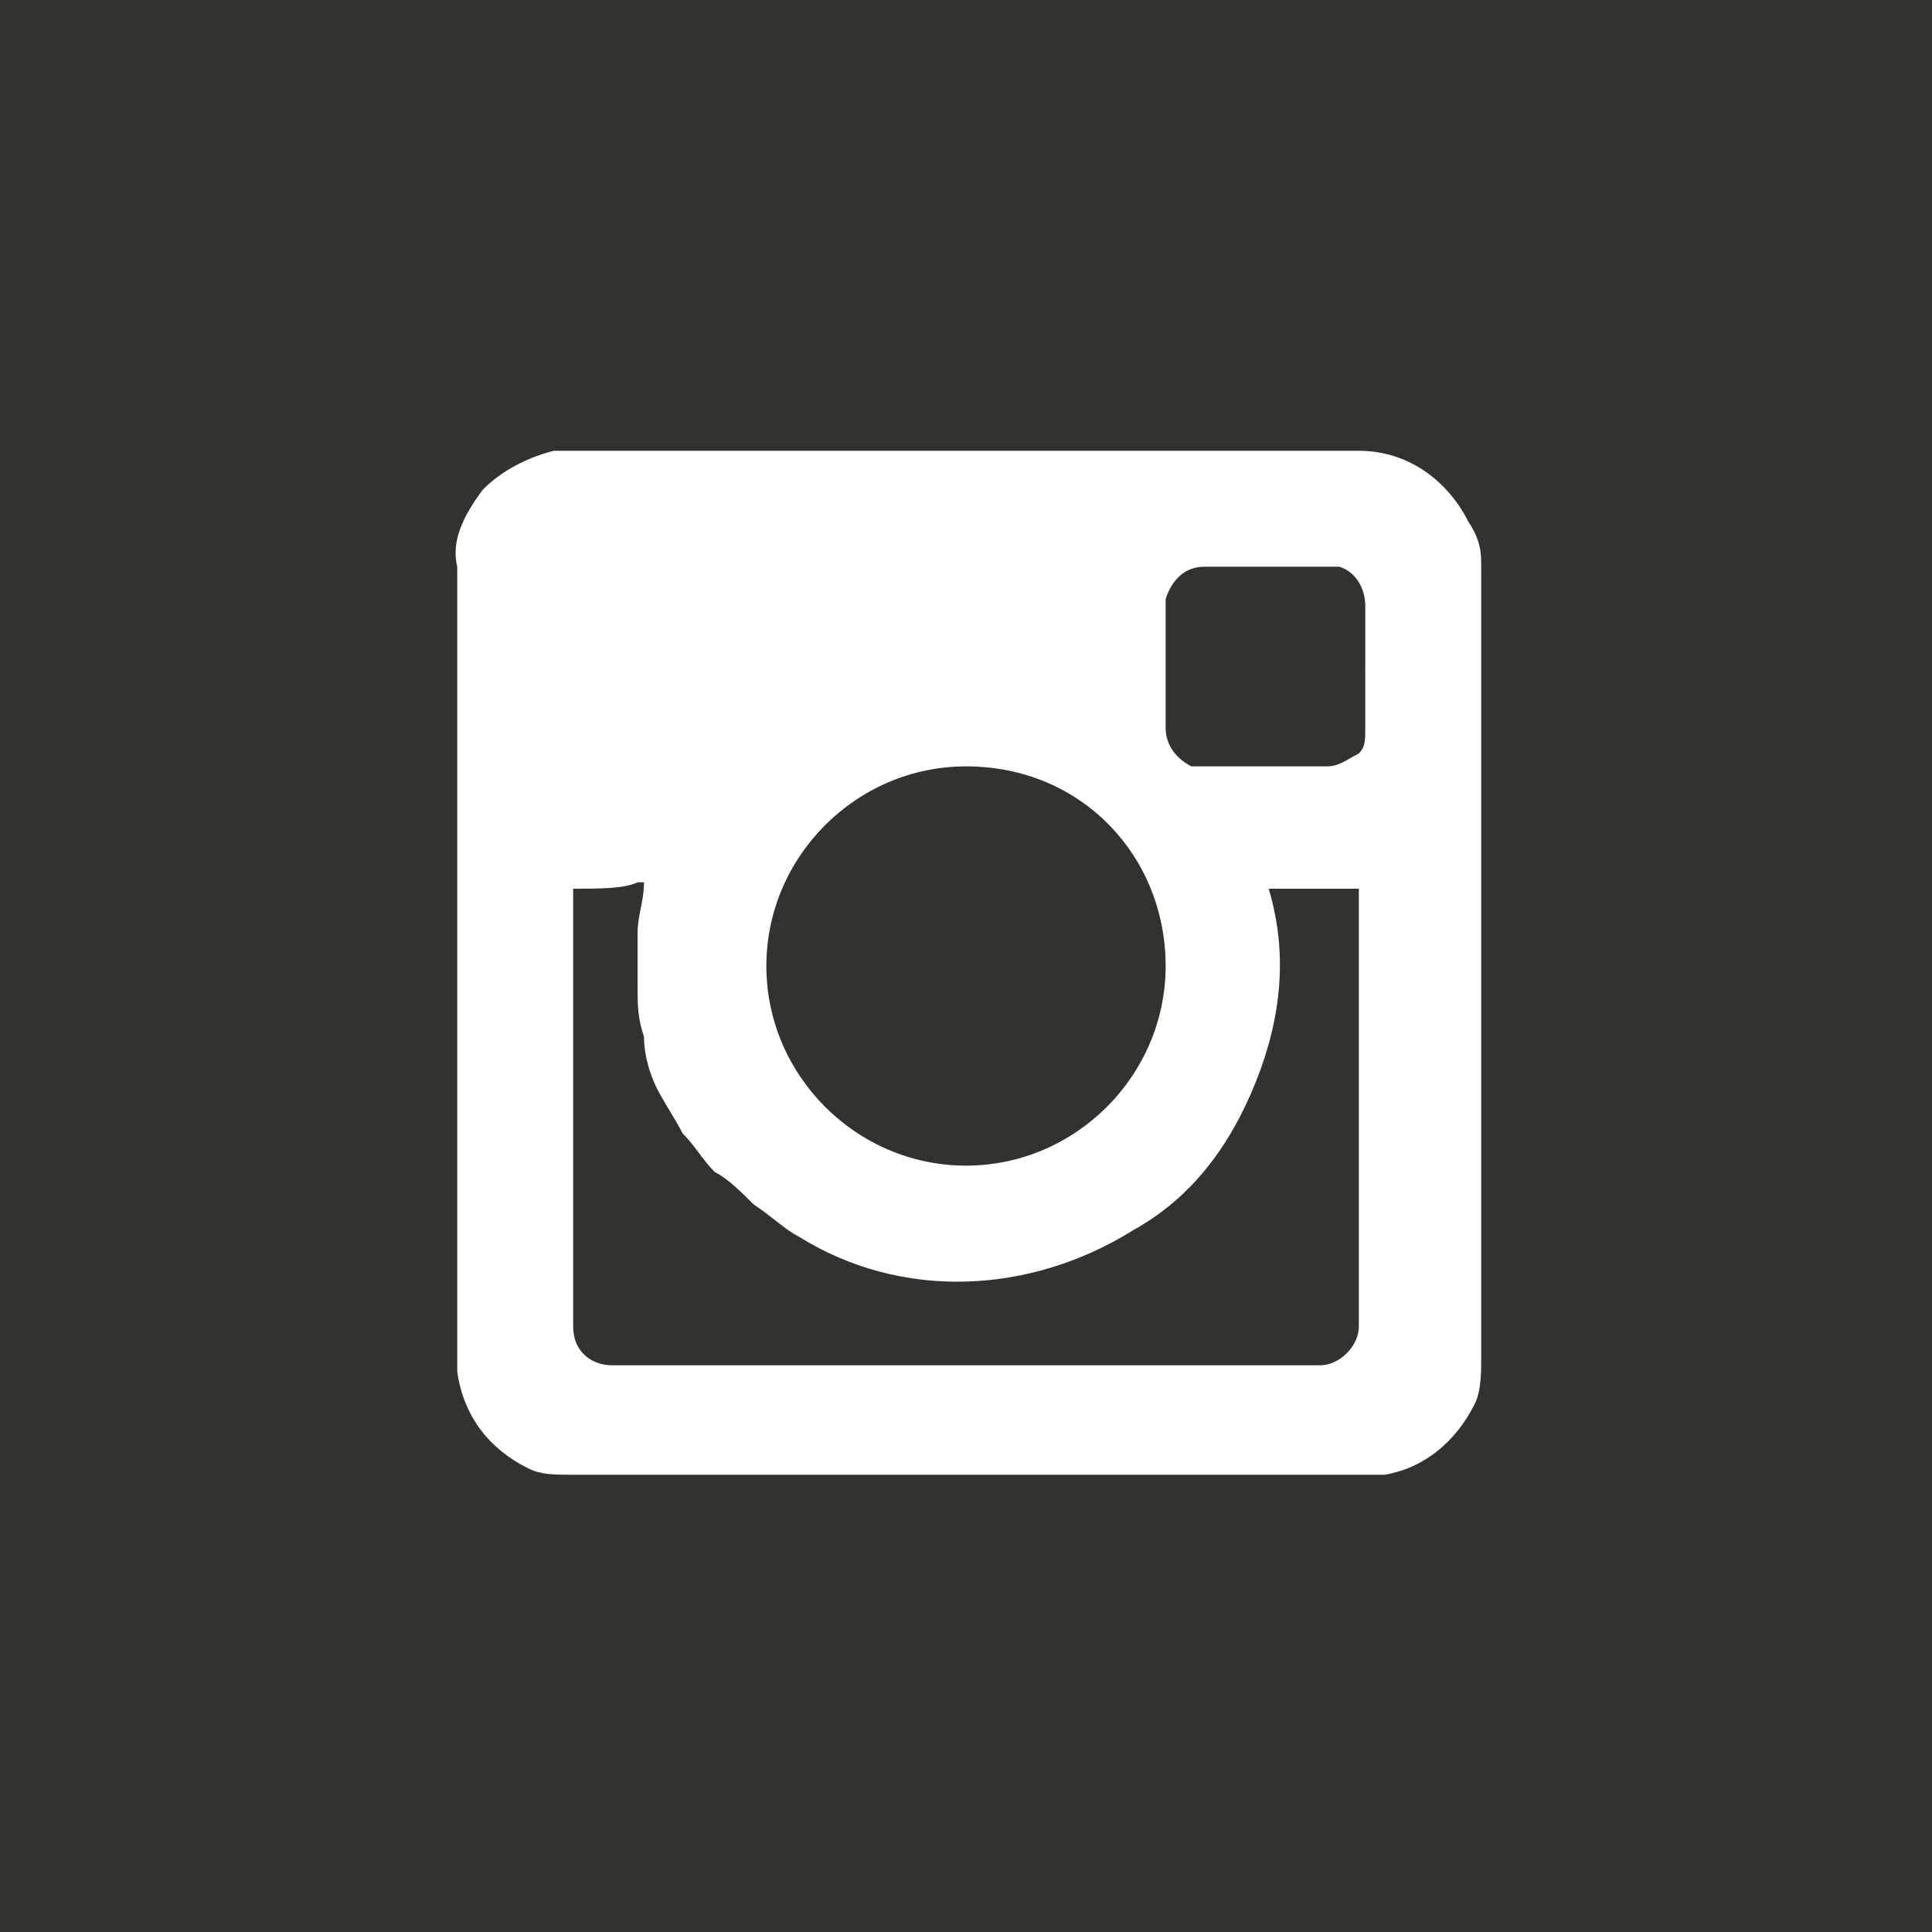 <?xml version="1.0" encoding="utf-8"?>
<!-- Generator: Adobe Illustrator 19.1.0, SVG Export Plug-In . SVG Version: 6.00 Build 0)  -->
<svg version="1.1" id="Layer_1" xmlns="http://www.w3.org/2000/svg" xmlns:xlink="http://www.w3.org/1999/xlink" x="0px" y="0px"
	 viewBox="0 0 30 30" style="enable-background:new 0 0 30 30;" xml:space="preserve">
<style type="text/css">
	.st0{fill:#33322E;}
	.st1{fill:#FFFFFF;}
</style>
<rect class="st0" width="30" height="30"/>
<g>
	<path class="st1" d="M23,15c0,2,0,4.1,0,6.1c0,0.2,0,0.5-0.1,0.7c-0.3,0.6-0.8,1-1.4,1.1c-0.1,0-0.2,0-0.3,0c-1.1,0-2.3,0-3.4,0
		c-3,0-5.9,0-8.9,0c-0.3,0-0.5,0-0.7-0.1c-0.6-0.3-1-0.8-1.1-1.5c0-0.1,0-0.2,0-0.3c0-3.7,0-7.3,0-11c0-0.4,0-0.8,0-1.2
		C7,8.4,7.2,8,7.5,7.6C7.8,7.3,8.2,7.1,8.6,7c0.1,0,0.2,0,0.3,0C13,7,17,7,21.1,7c0.8,0,1.4,0.5,1.7,1.1C23,8.4,23,8.6,23,8.8
		C23,10.9,23,12.9,23,15z M8.9,13.8c0,0.1,0,0.1,0,0.2c0,2.2,0,4.3,0,6.5c0,0,0,0.1,0,0.1c0,0.4,0.3,0.6,0.6,0.6c0,0,0.1,0,0.1,0
		c3.6,0,7.2,0,10.8,0c0,0,0.1,0,0.1,0c0.3,0,0.6-0.3,0.6-0.6c0,0,0-0.1,0-0.1c0-2.2,0-4.3,0-6.5c0,0,0-0.1,0-0.1c0,0,0,0,0-0.1
		c0,0,0,0,0,0c-0.4,0-0.9,0-1.3,0c0,0,0,0-0.1,0c0.3,1,0.2,2-0.2,3c-0.4,1-1,1.8-1.9,2.3c-1.6,1-3.6,1.1-5.2,0.1
		c-0.2-0.1-0.4-0.3-0.7-0.5c-0.2-0.2-0.4-0.4-0.6-0.5c-0.2-0.2-0.3-0.4-0.5-0.6c-0.1-0.2-0.3-0.5-0.4-0.7c-0.1-0.2-0.2-0.5-0.2-0.8
		c-0.1-0.3-0.1-0.5-0.1-0.8c0-0.3,0-0.5,0-0.8c0-0.3,0.1-0.5,0.1-0.8c0,0,0,0-0.1,0C9.7,13.8,9.3,13.8,8.9,13.8z M18.1,15
		c0-1.7-1.3-3.1-3.1-3.1c-1.7,0-3.1,1.4-3.1,3.1c0,1.7,1.4,3.1,3.1,3.1C16.7,18.1,18.1,16.7,18.1,15z M21.2,10.4L21.2,10.4
		c0-0.2,0-0.3,0-0.5c0-0.2,0-0.3,0-0.5c0-0.2-0.1-0.5-0.4-0.6c-0.1,0-0.2,0-0.2,0c-0.5,0-0.9,0-1.4,0c-0.2,0-0.3,0-0.5,0
		c-0.3,0-0.5,0.2-0.6,0.5c0,0.1,0,0.1,0,0.2c0,0.6,0,1.1,0,1.7c0,0,0,0.1,0,0.1c0,0.3,0.2,0.5,0.4,0.6c0.1,0,0.2,0,0.2,0
		c0.6,0,1.2,0,1.8,0c0,0,0,0,0.1,0c0.2,0,0.3-0.1,0.5-0.2c0.1-0.1,0.1-0.2,0.1-0.4C21.2,11,21.2,10.7,21.2,10.4z"/>
</g>
</svg>
